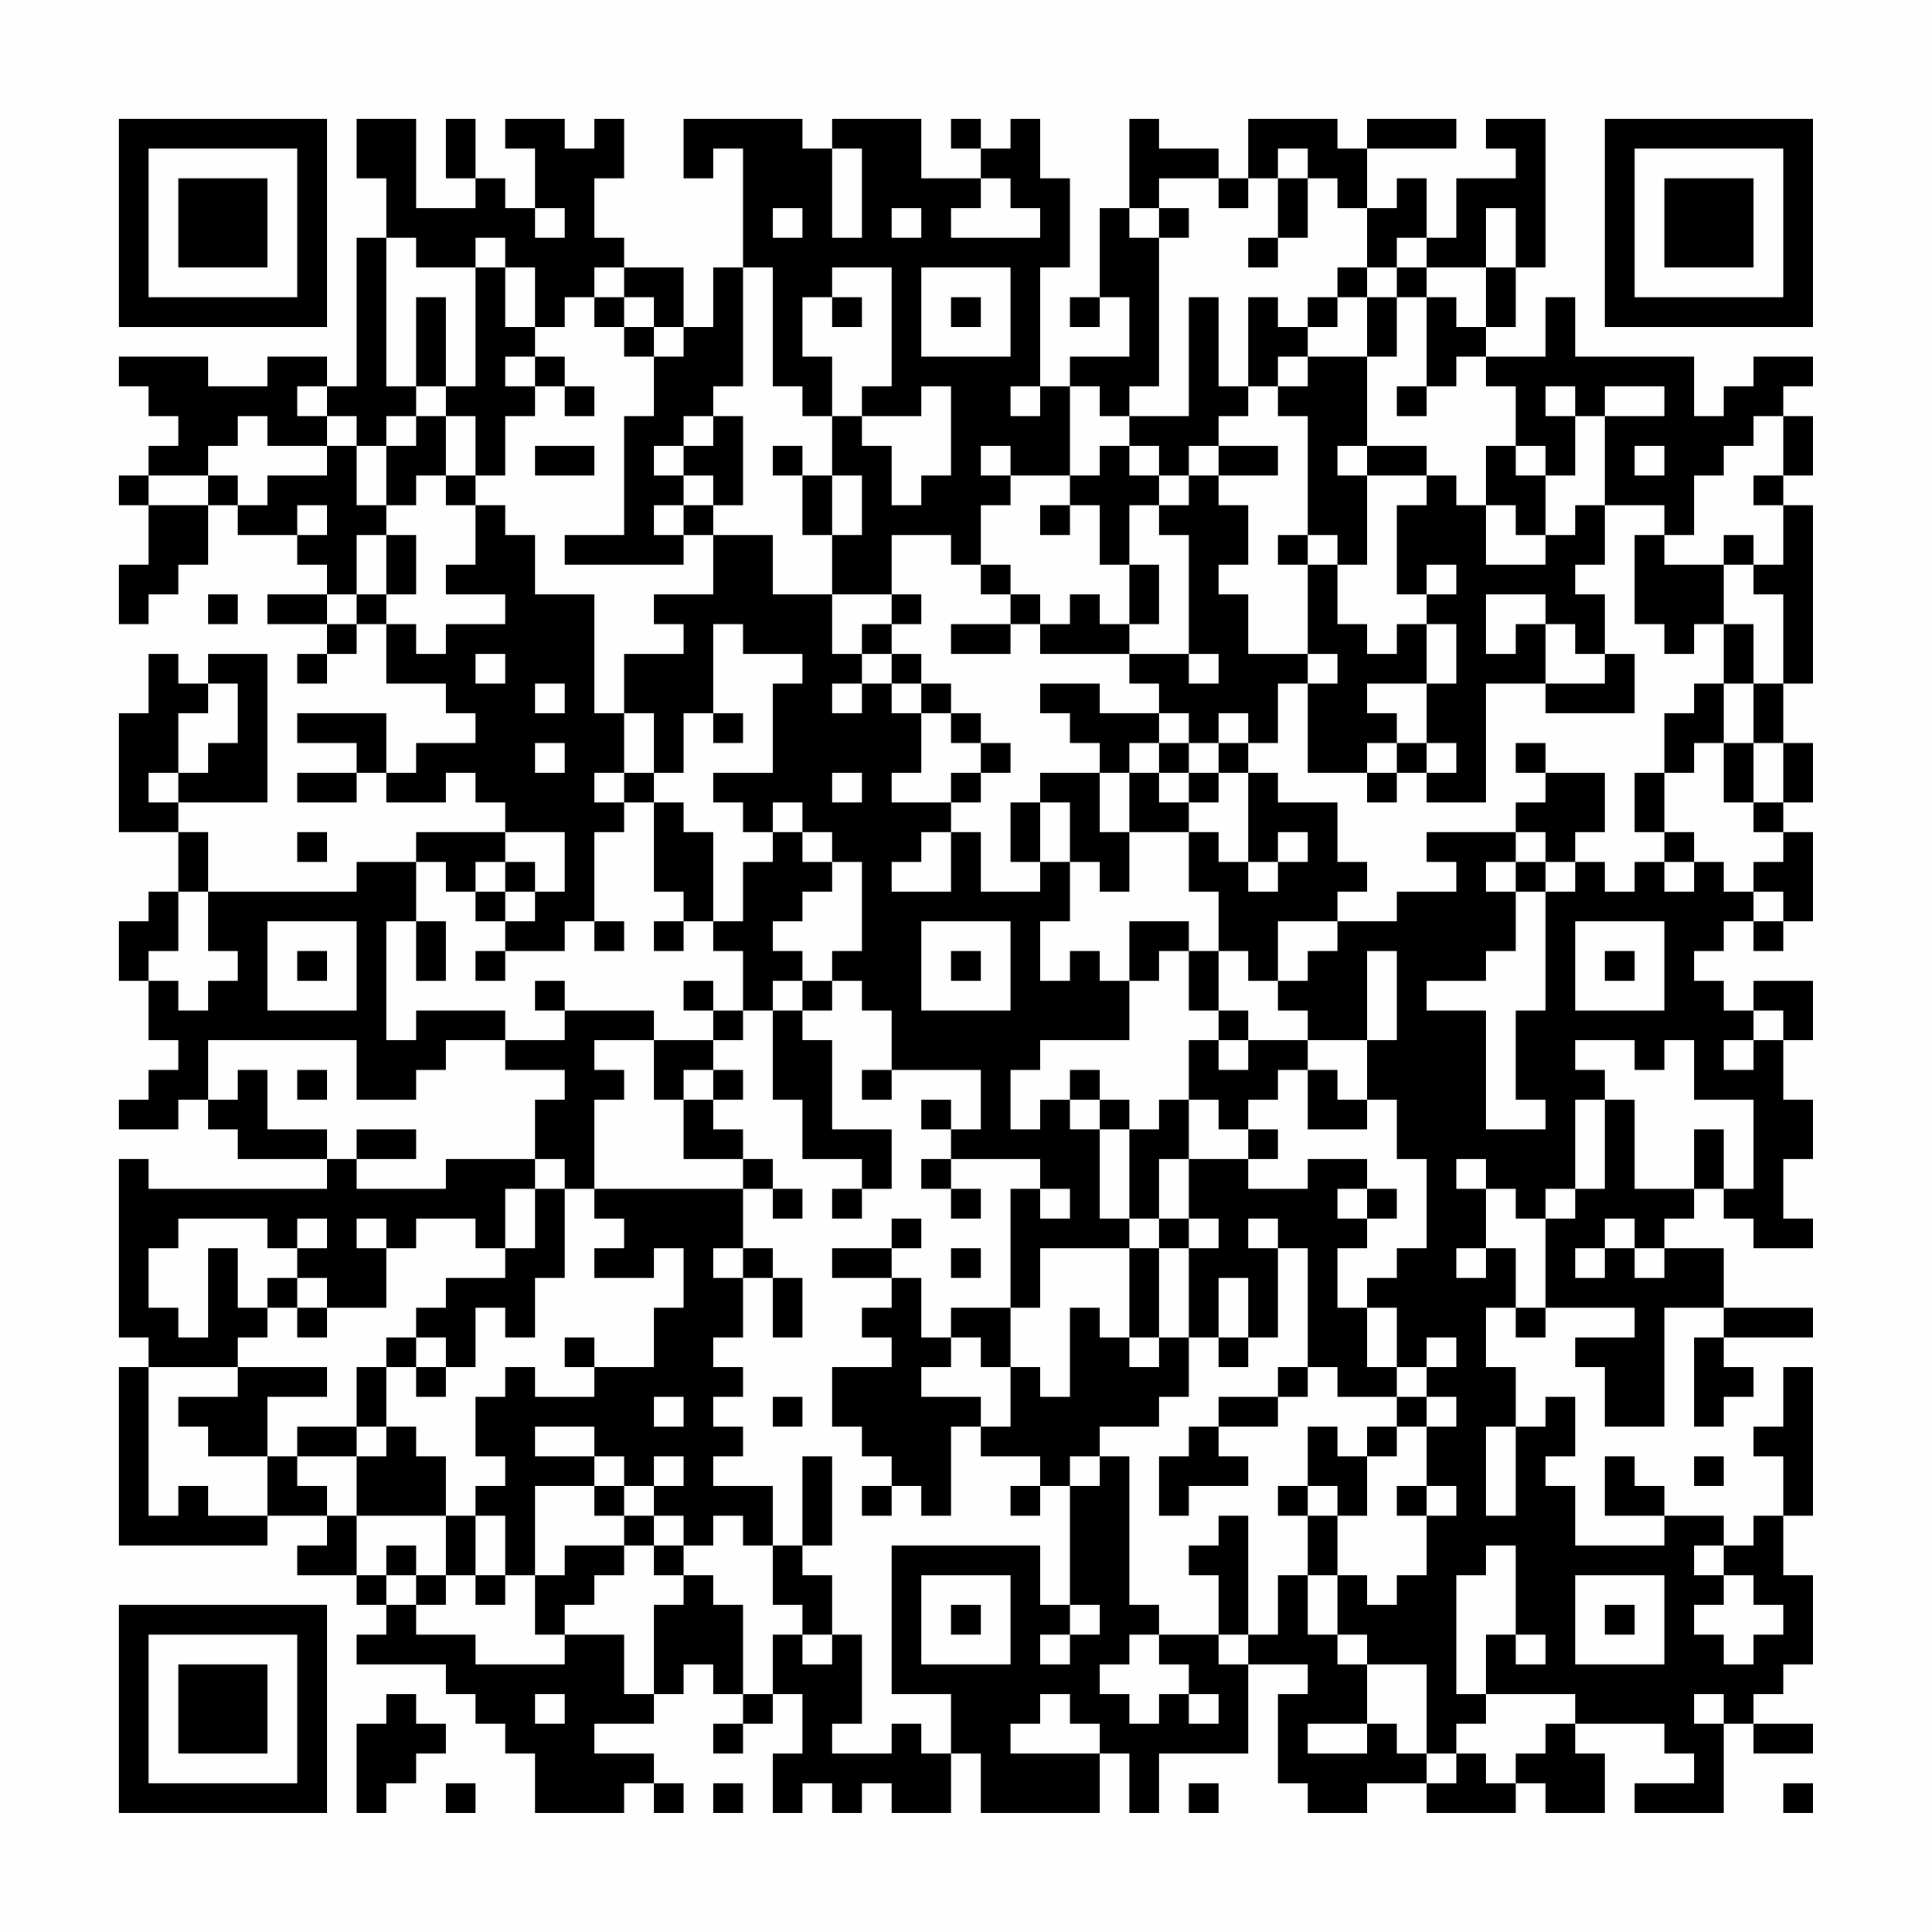 <?xml version="1.0" encoding="UTF-8"?>
<svg xmlns="http://www.w3.org/2000/svg" version="1.1" width="300" height="300" viewBox="0 0 300 300"><rect x="0" y="0" width="300" height="300" fill="#fefefe"/><g transform="scale(4.615)"><g transform="translate(4,4)"><path fill-rule="evenodd" d="M8 0L8 2L9 2L9 4L8 4L8 9L7 9L7 8L5 8L5 9L3 9L3 8L0 8L0 9L1 9L1 10L2 10L2 11L1 11L1 12L0 12L0 13L1 13L1 15L0 15L0 17L1 17L1 16L2 16L2 15L3 15L3 13L4 13L4 14L6 14L6 15L7 15L7 16L5 16L5 17L7 17L7 18L6 18L6 19L7 19L7 18L8 18L8 17L9 17L9 19L11 19L11 20L12 20L12 21L10 21L10 22L9 22L9 20L6 20L6 21L8 21L8 22L6 22L6 23L8 23L8 22L9 22L9 23L11 23L11 22L12 22L12 23L13 23L13 24L10 24L10 25L8 25L8 26L3 26L3 24L2 24L2 23L5 23L5 18L3 18L3 19L2 19L2 18L1 18L1 20L0 20L0 24L2 24L2 26L1 26L1 27L0 27L0 29L1 29L1 31L2 31L2 32L1 32L1 33L0 33L0 34L2 34L2 33L3 33L3 34L4 34L4 35L7 35L7 36L1 36L1 35L0 35L0 41L1 41L1 42L0 42L0 48L5 48L5 47L7 47L7 48L6 48L6 49L8 49L8 50L9 50L9 51L8 51L8 52L11 52L11 53L12 53L12 54L13 54L13 55L14 55L14 57L17 57L17 56L18 56L18 57L19 57L19 56L18 56L18 55L16 55L16 54L18 54L18 53L19 53L19 52L20 52L20 53L21 53L21 54L20 54L20 55L21 55L21 54L22 54L22 53L23 53L23 55L22 55L22 57L23 57L23 56L24 56L24 57L25 57L25 56L26 56L26 57L28 57L28 55L29 55L29 57L33 57L33 55L34 55L34 57L35 57L35 55L38 55L38 52L40 52L40 53L39 53L39 56L40 56L40 57L42 57L42 56L44 56L44 57L47 57L47 56L48 56L48 57L50 57L50 55L49 55L49 54L52 54L52 55L53 55L53 56L51 56L51 57L54 57L54 54L55 54L55 55L57 55L57 54L55 54L55 53L56 53L56 52L57 52L57 49L56 49L56 47L57 47L57 42L56 42L56 44L55 44L55 45L56 45L56 47L55 47L55 48L54 48L54 47L52 47L52 46L51 46L51 45L50 45L50 47L52 47L52 48L49 48L49 46L48 46L48 45L49 45L49 43L48 43L48 44L47 44L47 42L46 42L46 40L47 40L47 41L48 41L48 40L51 40L51 41L49 41L49 42L50 42L50 44L52 44L52 40L54 40L54 41L53 41L53 44L54 44L54 43L55 43L55 42L54 42L54 41L57 41L57 40L54 40L54 38L52 38L52 37L53 37L53 36L54 36L54 37L55 37L55 38L57 38L57 37L56 37L56 35L57 35L57 33L56 33L56 31L57 31L57 29L55 29L55 30L54 30L54 29L53 29L53 28L54 28L54 27L55 27L55 28L56 28L56 27L57 27L57 24L56 24L56 23L57 23L57 21L56 21L56 19L57 19L57 13L56 13L56 12L57 12L57 10L56 10L56 9L57 9L57 8L55 8L55 9L54 9L54 10L53 10L53 8L49 8L49 6L48 6L48 8L46 8L46 7L47 7L47 5L48 5L48 0L46 0L46 1L47 1L47 2L45 2L45 4L44 4L44 2L43 2L43 3L42 3L42 1L45 1L45 0L42 0L42 1L41 1L41 0L38 0L38 2L37 2L37 1L35 1L35 0L34 0L34 3L33 3L33 6L32 6L32 7L33 7L33 6L34 6L34 8L32 8L32 9L31 9L31 5L32 5L32 2L31 2L31 0L30 0L30 1L29 1L29 0L28 0L28 1L29 1L29 2L27 2L27 0L24 0L24 1L23 1L23 0L19 0L19 2L20 2L20 1L21 1L21 5L20 5L20 7L19 7L19 5L17 5L17 4L16 4L16 2L17 2L17 0L16 0L16 1L15 1L15 0L13 0L13 1L14 1L14 3L13 3L13 2L12 2L12 0L11 0L11 2L12 2L12 3L10 3L10 0ZM24 1L24 4L25 4L25 1ZM39 1L39 2L38 2L38 3L37 3L37 2L35 2L35 3L34 3L34 4L35 4L35 9L34 9L34 10L33 10L33 9L32 9L32 12L30 12L30 11L29 11L29 12L30 12L30 13L29 13L29 15L28 15L28 14L26 14L26 16L24 16L24 14L25 14L25 12L24 12L24 10L25 10L25 11L26 11L26 13L27 13L27 12L28 12L28 9L27 9L27 10L25 10L25 9L26 9L26 5L24 5L24 6L23 6L23 8L24 8L24 10L23 10L23 9L22 9L22 5L21 5L21 9L20 9L20 10L19 10L19 11L18 11L18 12L19 12L19 13L18 13L18 14L19 14L19 15L15 15L15 14L17 14L17 10L18 10L18 8L19 8L19 7L18 7L18 6L17 6L17 5L16 5L16 6L15 6L15 7L14 7L14 5L13 5L13 4L12 4L12 5L10 5L10 4L9 4L9 9L10 9L10 10L9 10L9 11L8 11L8 10L7 10L7 9L6 9L6 10L7 10L7 11L5 11L5 10L4 10L4 11L3 11L3 12L1 12L1 13L3 13L3 12L4 12L4 13L5 13L5 12L7 12L7 11L8 11L8 13L9 13L9 14L8 14L8 16L7 16L7 17L8 17L8 16L9 16L9 17L10 17L10 18L11 18L11 17L13 17L13 16L11 16L11 15L12 15L12 13L13 13L13 14L14 14L14 16L16 16L16 20L17 20L17 22L16 22L16 23L17 23L17 24L16 24L16 27L15 27L15 28L13 28L13 27L14 27L14 26L15 26L15 24L13 24L13 25L12 25L12 26L11 26L11 25L10 25L10 27L9 27L9 31L10 31L10 30L13 30L13 31L11 31L11 32L10 32L10 33L8 33L8 31L3 31L3 33L4 33L4 32L5 32L5 34L7 34L7 35L8 35L8 36L11 36L11 35L14 35L14 36L13 36L13 38L12 38L12 37L10 37L10 38L9 38L9 37L8 37L8 38L9 38L9 40L7 40L7 39L6 39L6 38L7 38L7 37L6 37L6 38L5 38L5 37L2 37L2 38L1 38L1 40L2 40L2 41L3 41L3 38L4 38L4 40L5 40L5 41L4 41L4 42L1 42L1 47L2 47L2 46L3 46L3 47L5 47L5 45L6 45L6 46L7 46L7 47L8 47L8 49L9 49L9 50L10 50L10 51L12 51L12 52L15 52L15 51L17 51L17 53L18 53L18 50L19 50L19 49L20 49L20 50L21 50L21 53L22 53L22 51L23 51L23 52L24 52L24 51L25 51L25 54L24 54L24 55L26 55L26 54L27 54L27 55L28 55L28 53L26 53L26 48L31 48L31 50L32 50L32 51L31 51L31 52L32 52L32 51L33 51L33 50L32 50L32 46L33 46L33 45L34 45L34 50L35 50L35 51L34 51L34 52L33 52L33 53L34 53L34 54L35 54L35 53L36 53L36 54L37 54L37 53L36 53L36 52L35 52L35 51L37 51L37 52L38 52L38 51L39 51L39 49L40 49L40 51L41 51L41 52L42 52L42 54L40 54L40 55L42 55L42 54L43 54L43 55L44 55L44 56L45 56L45 55L46 55L46 56L47 56L47 55L48 55L48 54L49 54L49 53L46 53L46 51L47 51L47 52L48 52L48 51L47 51L47 48L46 48L46 49L45 49L45 53L46 53L46 54L45 54L45 55L44 55L44 52L42 52L42 51L41 51L41 49L42 49L42 50L43 50L43 49L44 49L44 47L45 47L45 46L44 46L44 44L45 44L45 43L44 43L44 42L45 42L45 41L44 41L44 42L43 42L43 40L42 40L42 39L43 39L43 38L44 38L44 35L43 35L43 33L42 33L42 31L43 31L43 28L42 28L42 31L40 31L40 30L39 30L39 29L40 29L40 28L41 28L41 27L43 27L43 26L45 26L45 25L44 25L44 24L47 24L47 25L46 25L46 26L47 26L47 28L46 28L46 29L44 29L44 30L46 30L46 34L48 34L48 33L47 33L47 30L48 30L48 26L49 26L49 25L50 25L50 26L51 26L51 25L52 25L52 26L53 26L53 25L54 25L54 26L55 26L55 27L56 27L56 26L55 26L55 25L56 25L56 24L55 24L55 23L56 23L56 21L55 21L55 19L56 19L56 16L55 16L55 15L56 15L56 13L55 13L55 12L56 12L56 10L55 10L55 11L54 11L54 12L53 12L53 14L52 14L52 13L50 13L50 10L52 10L52 9L50 9L50 10L49 10L49 9L48 9L48 10L49 10L49 12L48 12L48 11L47 11L47 9L46 9L46 8L45 8L45 9L44 9L44 6L45 6L45 7L46 7L46 5L47 5L47 3L46 3L46 5L44 5L44 4L43 4L43 5L42 5L42 3L41 3L41 2L40 2L40 1ZM29 2L29 3L28 3L28 4L31 4L31 3L30 3L30 2ZM39 2L39 4L38 4L38 5L39 5L39 4L40 4L40 2ZM14 3L14 4L15 4L15 3ZM22 3L22 4L23 4L23 3ZM26 3L26 4L27 4L27 3ZM35 3L35 4L36 4L36 3ZM12 5L12 9L11 9L11 6L10 6L10 9L11 9L11 10L10 10L10 11L9 11L9 13L10 13L10 12L11 12L11 13L12 13L12 12L13 12L13 10L14 10L14 9L15 9L15 10L16 10L16 9L15 9L15 8L14 8L14 7L13 7L13 5ZM27 5L27 8L30 8L30 5ZM41 5L41 6L40 6L40 7L39 7L39 6L38 6L38 9L37 9L37 6L36 6L36 10L34 10L34 11L33 11L33 12L32 12L32 13L31 13L31 14L32 14L32 13L33 13L33 15L34 15L34 17L33 17L33 16L32 16L32 17L31 17L31 16L30 16L30 15L29 15L29 16L30 16L30 17L28 17L28 18L30 18L30 17L31 17L31 18L34 18L34 19L35 19L35 20L33 20L33 19L31 19L31 20L32 20L32 21L33 21L33 22L31 22L31 23L30 23L30 25L31 25L31 26L29 26L29 24L28 24L28 23L29 23L29 22L30 22L30 21L29 21L29 20L28 20L28 19L27 19L27 18L26 18L26 17L27 17L27 16L26 16L26 17L25 17L25 18L24 18L24 16L22 16L22 14L20 14L20 13L21 13L21 10L20 10L20 11L19 11L19 12L20 12L20 13L19 13L19 14L20 14L20 16L18 16L18 17L19 17L19 18L17 18L17 20L18 20L18 22L17 22L17 23L18 23L18 26L19 26L19 27L18 27L18 28L19 28L19 27L20 27L20 28L21 28L21 30L20 30L20 29L19 29L19 30L20 30L20 31L18 31L18 30L15 30L15 29L14 29L14 30L15 30L15 31L13 31L13 32L15 32L15 33L14 33L14 35L15 35L15 36L14 36L14 38L13 38L13 39L11 39L11 40L10 40L10 41L9 41L9 42L8 42L8 44L6 44L6 45L8 45L8 47L11 47L11 49L10 49L10 48L9 48L9 49L10 49L10 50L11 50L11 49L12 49L12 50L13 50L13 49L14 49L14 51L15 51L15 50L16 50L16 49L17 49L17 48L18 48L18 49L19 49L19 48L20 48L20 47L21 47L21 48L22 48L22 50L23 50L23 51L24 51L24 49L23 49L23 48L24 48L24 45L23 45L23 48L22 48L22 46L20 46L20 45L21 45L21 44L20 44L20 43L21 43L21 42L20 42L20 41L21 41L21 39L22 39L22 41L23 41L23 39L22 39L22 38L21 38L21 36L22 36L22 37L23 37L23 36L22 36L22 35L21 35L21 34L20 34L20 33L21 33L21 32L20 32L20 31L21 31L21 30L22 30L22 33L23 33L23 35L25 35L25 36L24 36L24 37L25 37L25 36L26 36L26 34L24 34L24 31L23 31L23 30L24 30L24 29L25 29L25 30L26 30L26 32L25 32L25 33L26 33L26 32L29 32L29 34L28 34L28 33L27 33L27 34L28 34L28 35L27 35L27 36L28 36L28 37L29 37L29 36L28 36L28 35L31 35L31 36L30 36L30 40L28 40L28 41L27 41L27 39L26 39L26 38L27 38L27 37L26 37L26 38L24 38L24 39L26 39L26 40L25 40L25 41L26 41L26 42L24 42L24 44L25 44L25 45L26 45L26 46L25 46L25 47L26 47L26 46L27 46L27 47L28 47L28 44L29 44L29 45L31 45L31 46L30 46L30 47L31 47L31 46L32 46L32 45L33 45L33 44L35 44L35 43L36 43L36 41L37 41L37 42L38 42L38 41L39 41L39 38L40 38L40 42L39 42L39 43L37 43L37 44L36 44L36 45L35 45L35 47L36 47L36 46L38 46L38 45L37 45L37 44L39 44L39 43L40 43L40 42L41 42L41 43L43 43L43 44L42 44L42 45L41 45L41 44L40 44L40 46L39 46L39 47L40 47L40 49L41 49L41 47L42 47L42 45L43 45L43 44L44 44L44 43L43 43L43 42L42 42L42 40L41 40L41 38L42 38L42 37L43 37L43 36L42 36L42 35L40 35L40 36L38 36L38 35L39 35L39 34L38 34L38 33L39 33L39 32L40 32L40 34L42 34L42 33L41 33L41 32L40 32L40 31L38 31L38 30L37 30L37 28L38 28L38 29L39 29L39 27L41 27L41 26L42 26L42 25L41 25L41 23L39 23L39 22L38 22L38 21L39 21L39 19L40 19L40 22L42 22L42 23L43 23L43 22L44 22L44 23L46 23L46 19L48 19L48 20L51 20L51 18L50 18L50 16L49 16L49 15L50 15L50 13L49 13L49 14L48 14L48 12L47 12L47 11L46 11L46 13L45 13L45 12L44 12L44 11L42 11L42 8L43 8L43 6L44 6L44 5L43 5L43 6L42 6L42 5ZM16 6L16 7L17 7L17 8L18 8L18 7L17 7L17 6ZM24 6L24 7L25 7L25 6ZM28 6L28 7L29 7L29 6ZM41 6L41 7L40 7L40 8L39 8L39 9L38 9L38 10L37 10L37 11L36 11L36 12L35 12L35 11L34 11L34 12L35 12L35 13L34 13L34 15L35 15L35 17L34 17L34 18L36 18L36 19L37 19L37 18L36 18L36 14L35 14L35 13L36 13L36 12L37 12L37 13L38 13L38 15L37 15L37 16L38 16L38 18L40 18L40 19L41 19L41 18L40 18L40 15L41 15L41 17L42 17L42 18L43 18L43 17L44 17L44 19L42 19L42 20L43 20L43 21L42 21L42 22L43 22L43 21L44 21L44 22L45 22L45 21L44 21L44 19L45 19L45 17L44 17L44 16L45 16L45 15L44 15L44 16L43 16L43 13L44 13L44 12L42 12L42 11L41 11L41 12L42 12L42 15L41 15L41 14L40 14L40 10L39 10L39 9L40 9L40 8L42 8L42 6ZM13 8L13 9L14 9L14 8ZM30 9L30 10L31 10L31 9ZM43 9L43 10L44 10L44 9ZM11 10L11 12L12 12L12 10ZM14 11L14 12L16 12L16 11ZM22 11L22 12L23 12L23 14L24 14L24 12L23 12L23 11ZM37 11L37 12L39 12L39 11ZM51 11L51 12L52 12L52 11ZM6 13L6 14L7 14L7 13ZM46 13L46 15L48 15L48 14L47 14L47 13ZM9 14L9 16L10 16L10 14ZM39 14L39 15L40 15L40 14ZM51 14L51 17L52 17L52 18L53 18L53 17L54 17L54 19L53 19L53 20L52 20L52 22L51 22L51 24L52 24L52 25L53 25L53 24L52 24L52 22L53 22L53 21L54 21L54 23L55 23L55 21L54 21L54 19L55 19L55 17L54 17L54 15L55 15L55 14L54 14L54 15L52 15L52 14ZM3 16L3 17L4 17L4 16ZM46 16L46 18L47 18L47 17L48 17L48 19L50 19L50 18L49 18L49 17L48 17L48 16ZM20 17L20 20L19 20L19 22L18 22L18 23L19 23L19 24L20 24L20 27L21 27L21 25L22 25L22 24L23 24L23 25L24 25L24 26L23 26L23 27L22 27L22 28L23 28L23 29L22 29L22 30L23 30L23 29L24 29L24 28L25 28L25 25L24 25L24 24L23 24L23 23L22 23L22 24L21 24L21 23L20 23L20 22L22 22L22 19L23 19L23 18L21 18L21 17ZM12 18L12 19L13 19L13 18ZM25 18L25 19L24 19L24 20L25 20L25 19L26 19L26 20L27 20L27 22L26 22L26 23L28 23L28 22L29 22L29 21L28 21L28 20L27 20L27 19L26 19L26 18ZM3 19L3 20L2 20L2 22L1 22L1 23L2 23L2 22L3 22L3 21L4 21L4 19ZM14 19L14 20L15 20L15 19ZM20 20L20 21L21 21L21 20ZM35 20L35 21L34 21L34 22L33 22L33 24L34 24L34 26L33 26L33 25L32 25L32 23L31 23L31 25L32 25L32 27L31 27L31 29L32 29L32 28L33 28L33 29L34 29L34 31L31 31L31 32L30 32L30 34L31 34L31 33L32 33L32 34L33 34L33 37L34 37L34 38L31 38L31 40L30 40L30 42L29 42L29 41L28 41L28 42L27 42L27 43L29 43L29 44L30 44L30 42L31 42L31 43L32 43L32 40L33 40L33 41L34 41L34 42L35 42L35 41L36 41L36 38L37 38L37 37L36 37L36 35L38 35L38 34L37 34L37 33L36 33L36 31L37 31L37 32L38 32L38 31L37 31L37 30L36 30L36 28L37 28L37 26L36 26L36 24L37 24L37 25L38 25L38 26L39 26L39 25L40 25L40 24L39 24L39 25L38 25L38 22L37 22L37 21L38 21L38 20L37 20L37 21L36 21L36 20ZM14 21L14 22L15 22L15 21ZM35 21L35 22L34 22L34 24L36 24L36 23L37 23L37 22L36 22L36 21ZM47 21L47 22L48 22L48 23L47 23L47 24L48 24L48 25L47 25L47 26L48 26L48 25L49 25L49 24L50 24L50 22L48 22L48 21ZM24 22L24 23L25 23L25 22ZM35 22L35 23L36 23L36 22ZM6 24L6 25L7 25L7 24ZM27 24L27 25L26 25L26 26L28 26L28 24ZM13 25L13 26L12 26L12 27L13 27L13 26L14 26L14 25ZM2 26L2 28L1 28L1 29L2 29L2 30L3 30L3 29L4 29L4 28L3 28L3 26ZM5 27L5 30L8 30L8 27ZM10 27L10 29L11 29L11 27ZM16 27L16 28L17 28L17 27ZM27 27L27 30L30 30L30 27ZM34 27L34 29L35 29L35 28L36 28L36 27ZM49 27L49 30L52 30L52 27ZM6 28L6 29L7 29L7 28ZM12 28L12 29L13 29L13 28ZM28 28L28 29L29 29L29 28ZM50 28L50 29L51 29L51 28ZM55 30L55 31L54 31L54 32L55 32L55 31L56 31L56 30ZM16 31L16 32L17 32L17 33L16 33L16 36L15 36L15 39L14 39L14 41L13 41L13 40L12 40L12 42L11 42L11 41L10 41L10 42L9 42L9 44L8 44L8 45L9 45L9 44L10 44L10 45L11 45L11 47L12 47L12 49L13 49L13 47L12 47L12 46L13 46L13 45L12 45L12 43L13 43L13 42L14 42L14 43L16 43L16 42L18 42L18 40L19 40L19 38L18 38L18 39L16 39L16 38L17 38L17 37L16 37L16 36L21 36L21 35L19 35L19 33L20 33L20 32L19 32L19 33L18 33L18 31ZM49 31L49 32L50 32L50 33L49 33L49 36L48 36L48 37L47 37L47 36L46 36L46 35L45 35L45 36L46 36L46 38L45 38L45 39L46 39L46 38L47 38L47 40L48 40L48 37L49 37L49 36L50 36L50 33L51 33L51 36L53 36L53 34L54 34L54 36L55 36L55 33L53 33L53 31L52 31L52 32L51 32L51 31ZM6 32L6 33L7 33L7 32ZM32 32L32 33L33 33L33 34L34 34L34 37L35 37L35 38L34 38L34 41L35 41L35 38L36 38L36 37L35 37L35 35L36 35L36 33L35 33L35 34L34 34L34 33L33 33L33 32ZM8 34L8 35L10 35L10 34ZM31 36L31 37L32 37L32 36ZM41 36L41 37L42 37L42 36ZM38 37L38 38L39 38L39 37ZM50 37L50 38L49 38L49 39L50 39L50 38L51 38L51 39L52 39L52 38L51 38L51 37ZM20 38L20 39L21 39L21 38ZM28 38L28 39L29 39L29 38ZM5 39L5 40L6 40L6 41L7 41L7 40L6 40L6 39ZM37 39L37 41L38 41L38 39ZM15 41L15 42L16 42L16 41ZM4 42L4 43L2 43L2 44L3 44L3 45L5 45L5 43L7 43L7 42ZM10 42L10 43L11 43L11 42ZM18 43L18 44L19 44L19 43ZM22 43L22 44L23 44L23 43ZM14 44L14 45L16 45L16 46L14 46L14 49L15 49L15 48L17 48L17 47L18 47L18 48L19 48L19 47L18 47L18 46L19 46L19 45L18 45L18 46L17 46L17 45L16 45L16 44ZM46 44L46 47L47 47L47 44ZM53 45L53 46L54 46L54 45ZM16 46L16 47L17 47L17 46ZM40 46L40 47L41 47L41 46ZM43 46L43 47L44 47L44 46ZM37 47L37 48L36 48L36 49L37 49L37 51L38 51L38 47ZM53 48L53 49L54 49L54 50L53 50L53 51L54 51L54 52L55 52L55 51L56 51L56 50L55 50L55 49L54 49L54 48ZM27 49L27 52L30 52L30 49ZM49 49L49 52L52 52L52 49ZM28 50L28 51L29 51L29 50ZM50 50L50 51L51 51L51 50ZM9 53L9 54L8 54L8 57L9 57L9 56L10 56L10 55L11 55L11 54L10 54L10 53ZM14 53L14 54L15 54L15 53ZM31 53L31 54L30 54L30 55L33 55L33 54L32 54L32 53ZM53 53L53 54L54 54L54 53ZM11 56L11 57L12 57L12 56ZM20 56L20 57L21 57L21 56ZM36 56L36 57L37 57L37 56ZM56 56L56 57L57 57L57 56ZM0 0L0 7L7 7L7 0ZM1 1L1 6L6 6L6 1ZM2 2L2 5L5 5L5 2ZM50 0L50 7L57 7L57 0ZM51 1L51 6L56 6L56 1ZM52 2L52 5L55 5L55 2ZM0 50L0 57L7 57L7 50ZM1 51L1 56L6 56L6 51ZM2 52L2 55L5 55L5 52Z" fill="#000000"/></g></g></svg>
